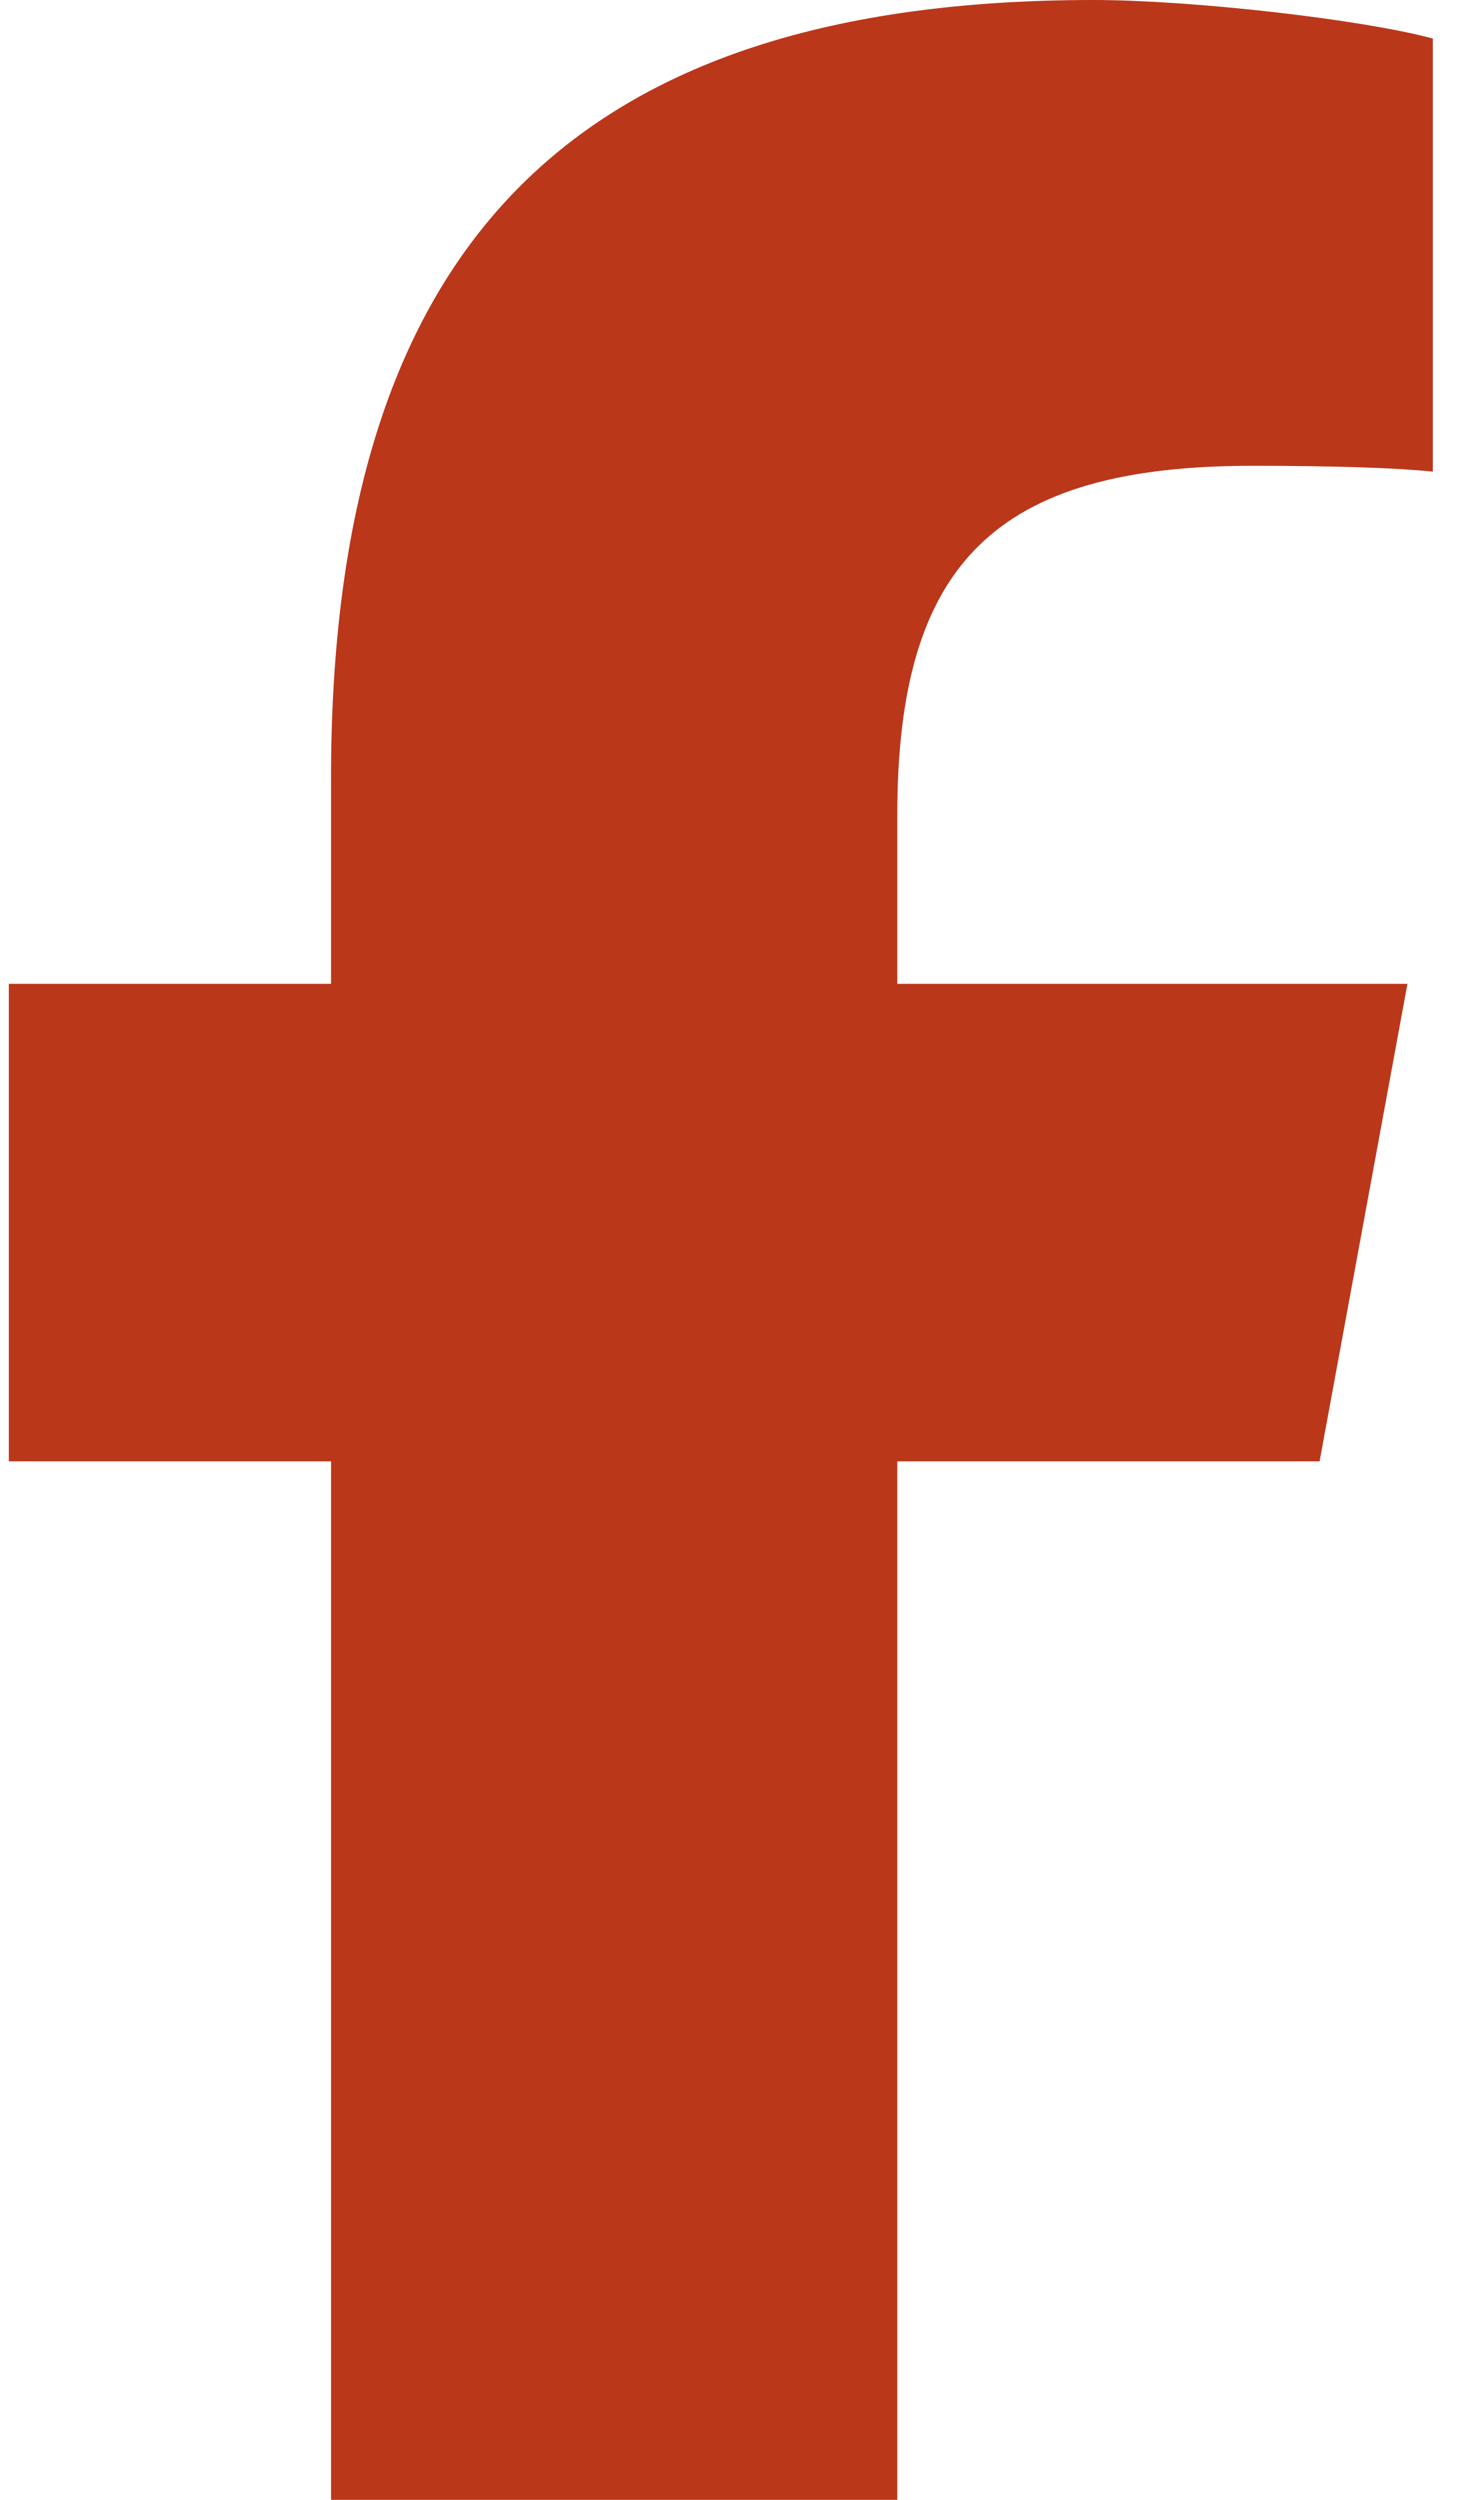 <svg width="49" height="84" viewBox="0 0 49 84" fill="none" xmlns="http://www.w3.org/2000/svg">
<path d="M11.125 49.104V84H30.156V49.104H44.348L47.301 33.059H30.156V27.382C30.156 18.9 33.487 15.652 42.084 15.652C44.758 15.652 46.907 15.717 48.154 15.848V1.296C45.808 0.656 40.066 0 36.752 0C19.213 0 11.125 8.285 11.125 26.152V33.059H0.297V49.104H11.125Z" fill="#BB371A"/>
</svg>
